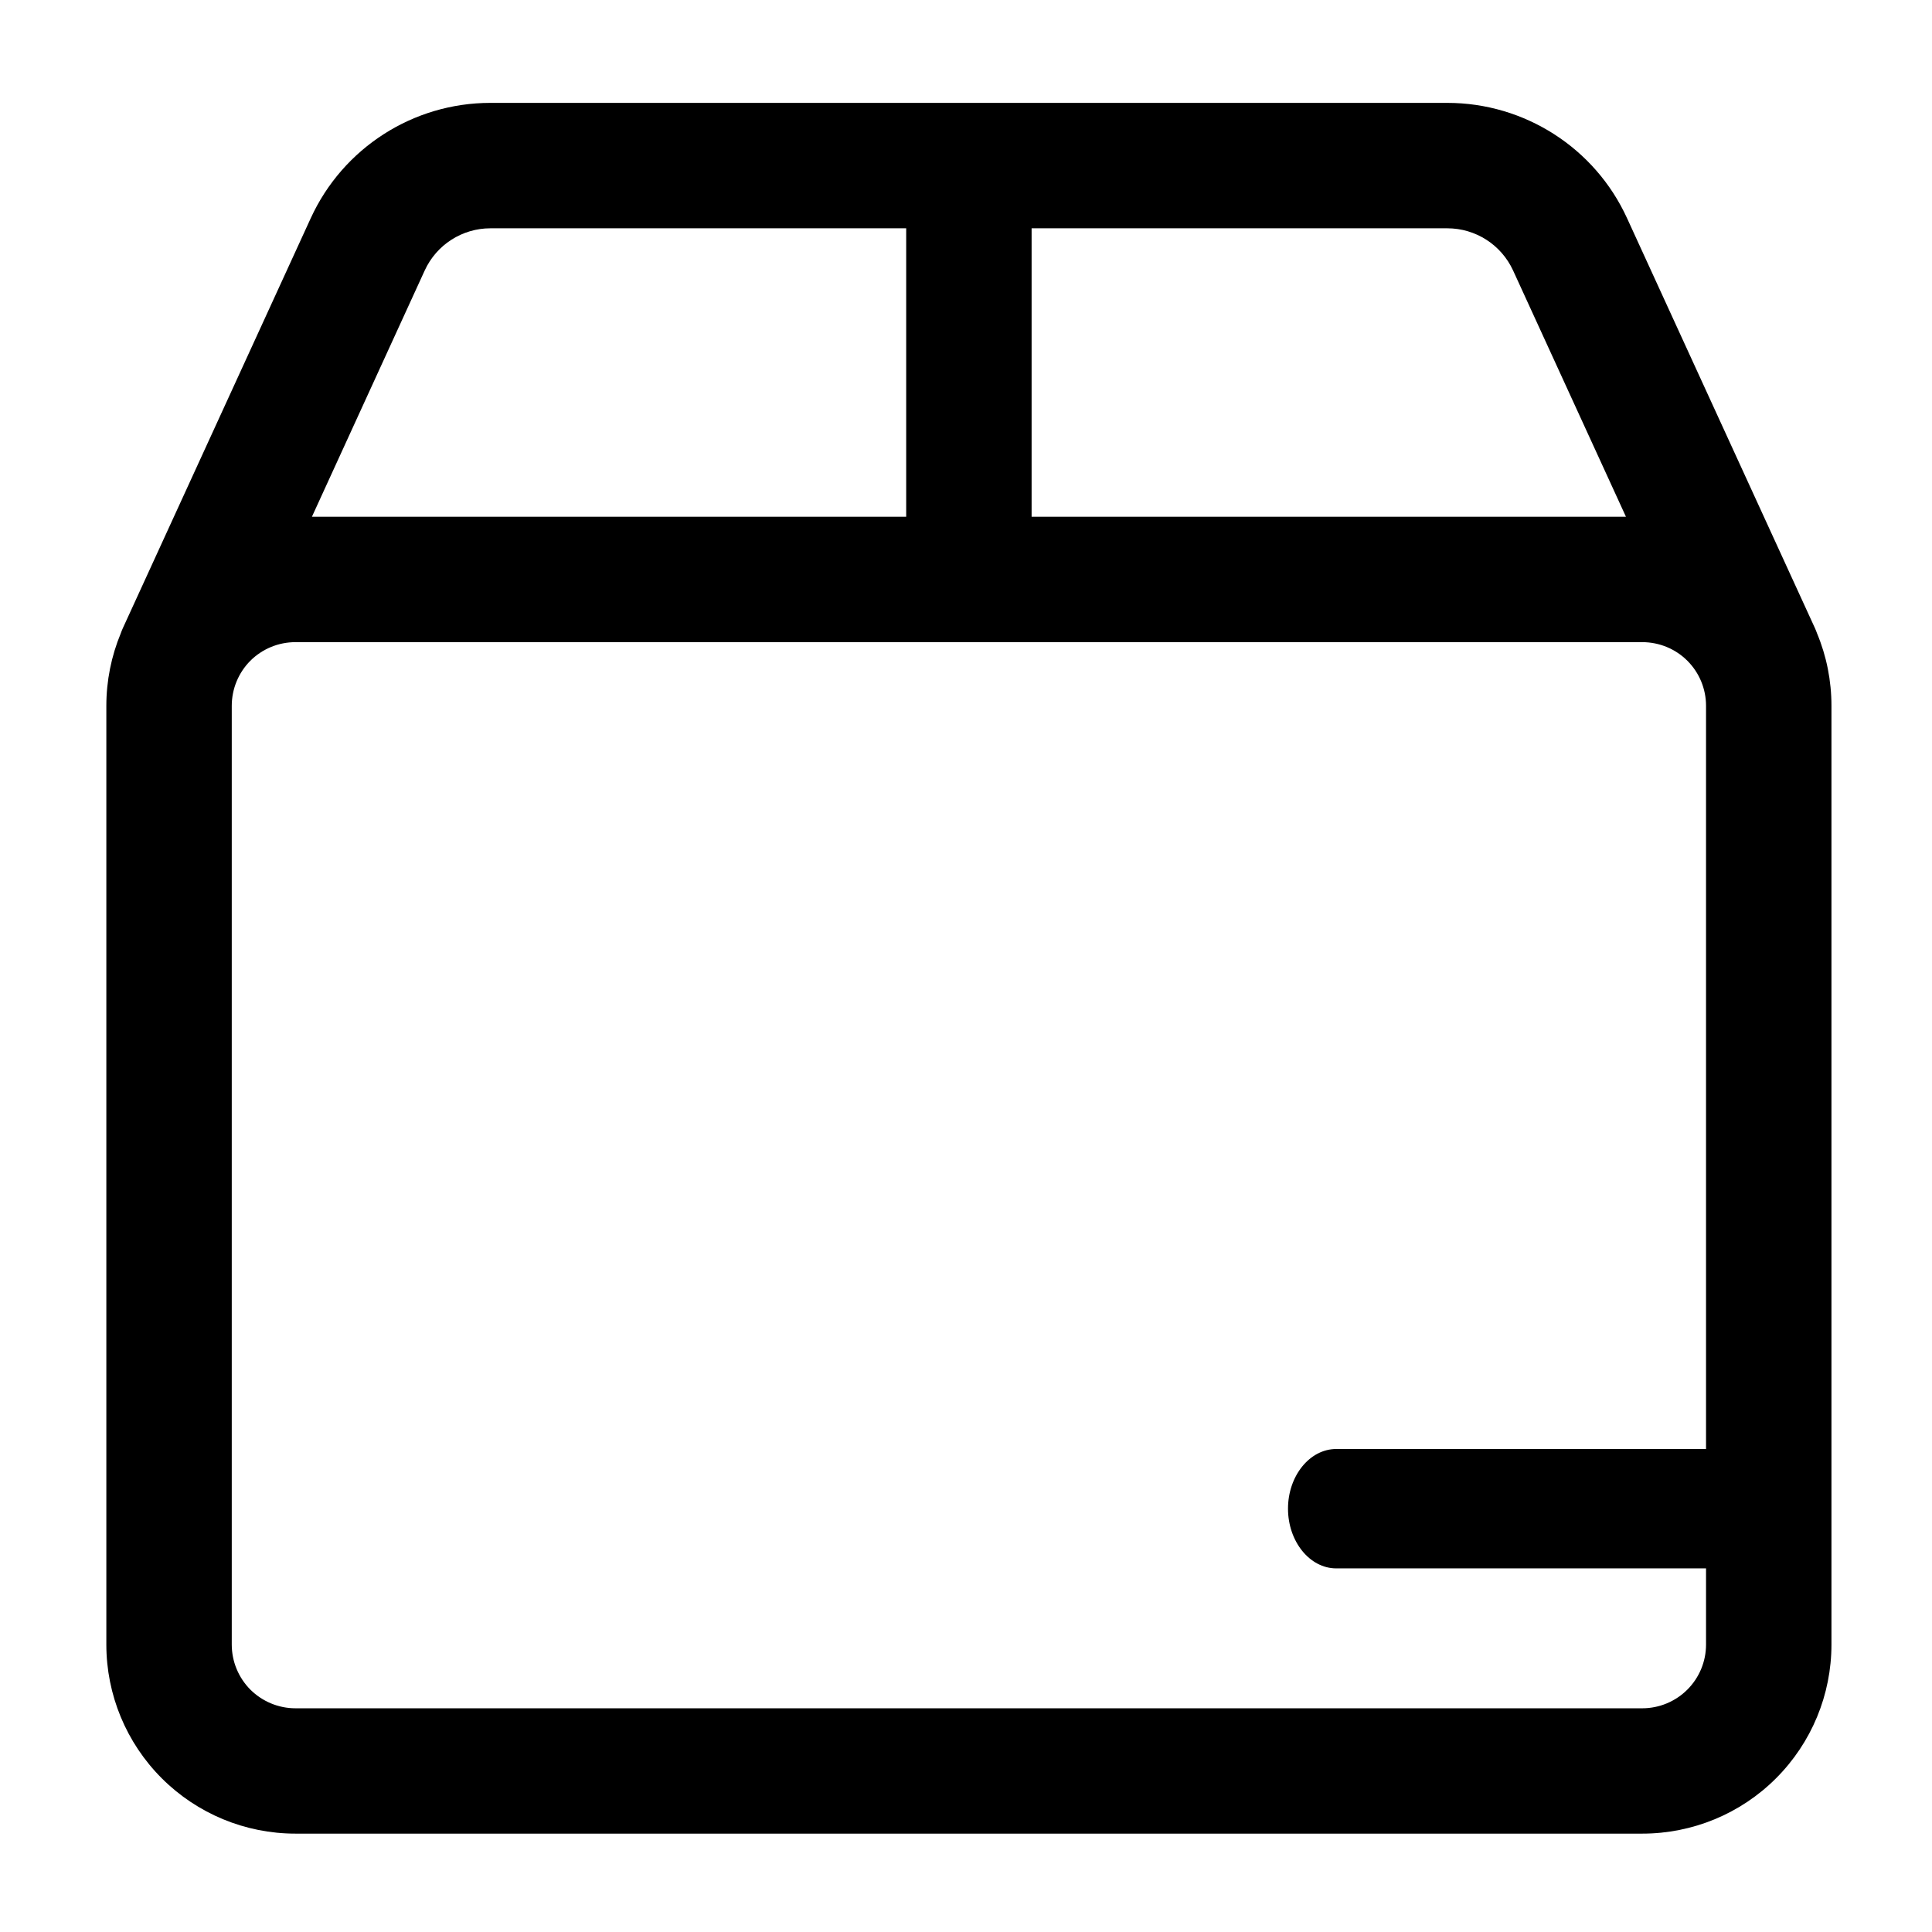 <svg width="24" height="24" viewBox="0 0 24 24" fill="none" xmlns="http://www.w3.org/2000/svg">
<path fill-rule="evenodd" clip-rule="evenodd" d="M17.979 1.278H6.092C5.132 1.278 4.26 1.838 3.86 2.711L1.527 7.801C1.517 7.823 1.508 7.845 1.5 7.868C1.383 8.15 1.321 8.457 1.321 8.768C1.321 11.612 1.321 17.584 1.321 20.429C1.321 21.052 1.568 21.649 2.009 22.09C2.45 22.531 3.047 22.778 3.67 22.778C7.386 22.778 16.685 22.778 20.401 22.778C21.025 22.778 21.623 22.531 22.063 22.09C22.504 21.649 22.751 21.052 22.751 20.429V8.768C22.751 8.457 22.69 8.15 22.572 7.868C22.564 7.845 22.555 7.823 22.545 7.801C22.545 7.801 20.999 4.428 20.212 2.711C19.813 1.838 18.94 1.278 17.979 1.278ZM21.193 8.768V20.429C21.193 20.639 21.11 20.84 20.961 20.989C20.813 21.137 20.611 21.221 20.401 21.221H3.67C3.46 21.221 3.259 21.137 3.11 20.989C2.962 20.84 2.879 20.639 2.879 20.429V8.768C2.879 8.558 2.962 8.357 3.11 8.208C3.259 8.06 3.46 7.977 3.67 7.977H20.401C20.611 7.977 20.813 8.06 20.961 8.208C21.11 8.357 21.193 8.558 21.193 8.768ZM12.815 2.836V6.419H20.198L18.796 3.36C18.649 3.041 18.331 2.836 17.979 2.836H12.815ZM11.257 2.836H6.092C5.741 2.836 5.422 3.041 5.276 3.36L3.875 6.419H11.257V2.836Z" fill="black"/>
<path d="M21.387 19.483C21.716 19.483 21.986 19.149 21.986 18.741C21.986 18.334 21.716 18 21.387 18H16.599C16.27 18 16 18.334 16 18.741C16 19.149 16.27 19.483 16.599 19.483H21.387Z" fill="black"/>
</svg>

